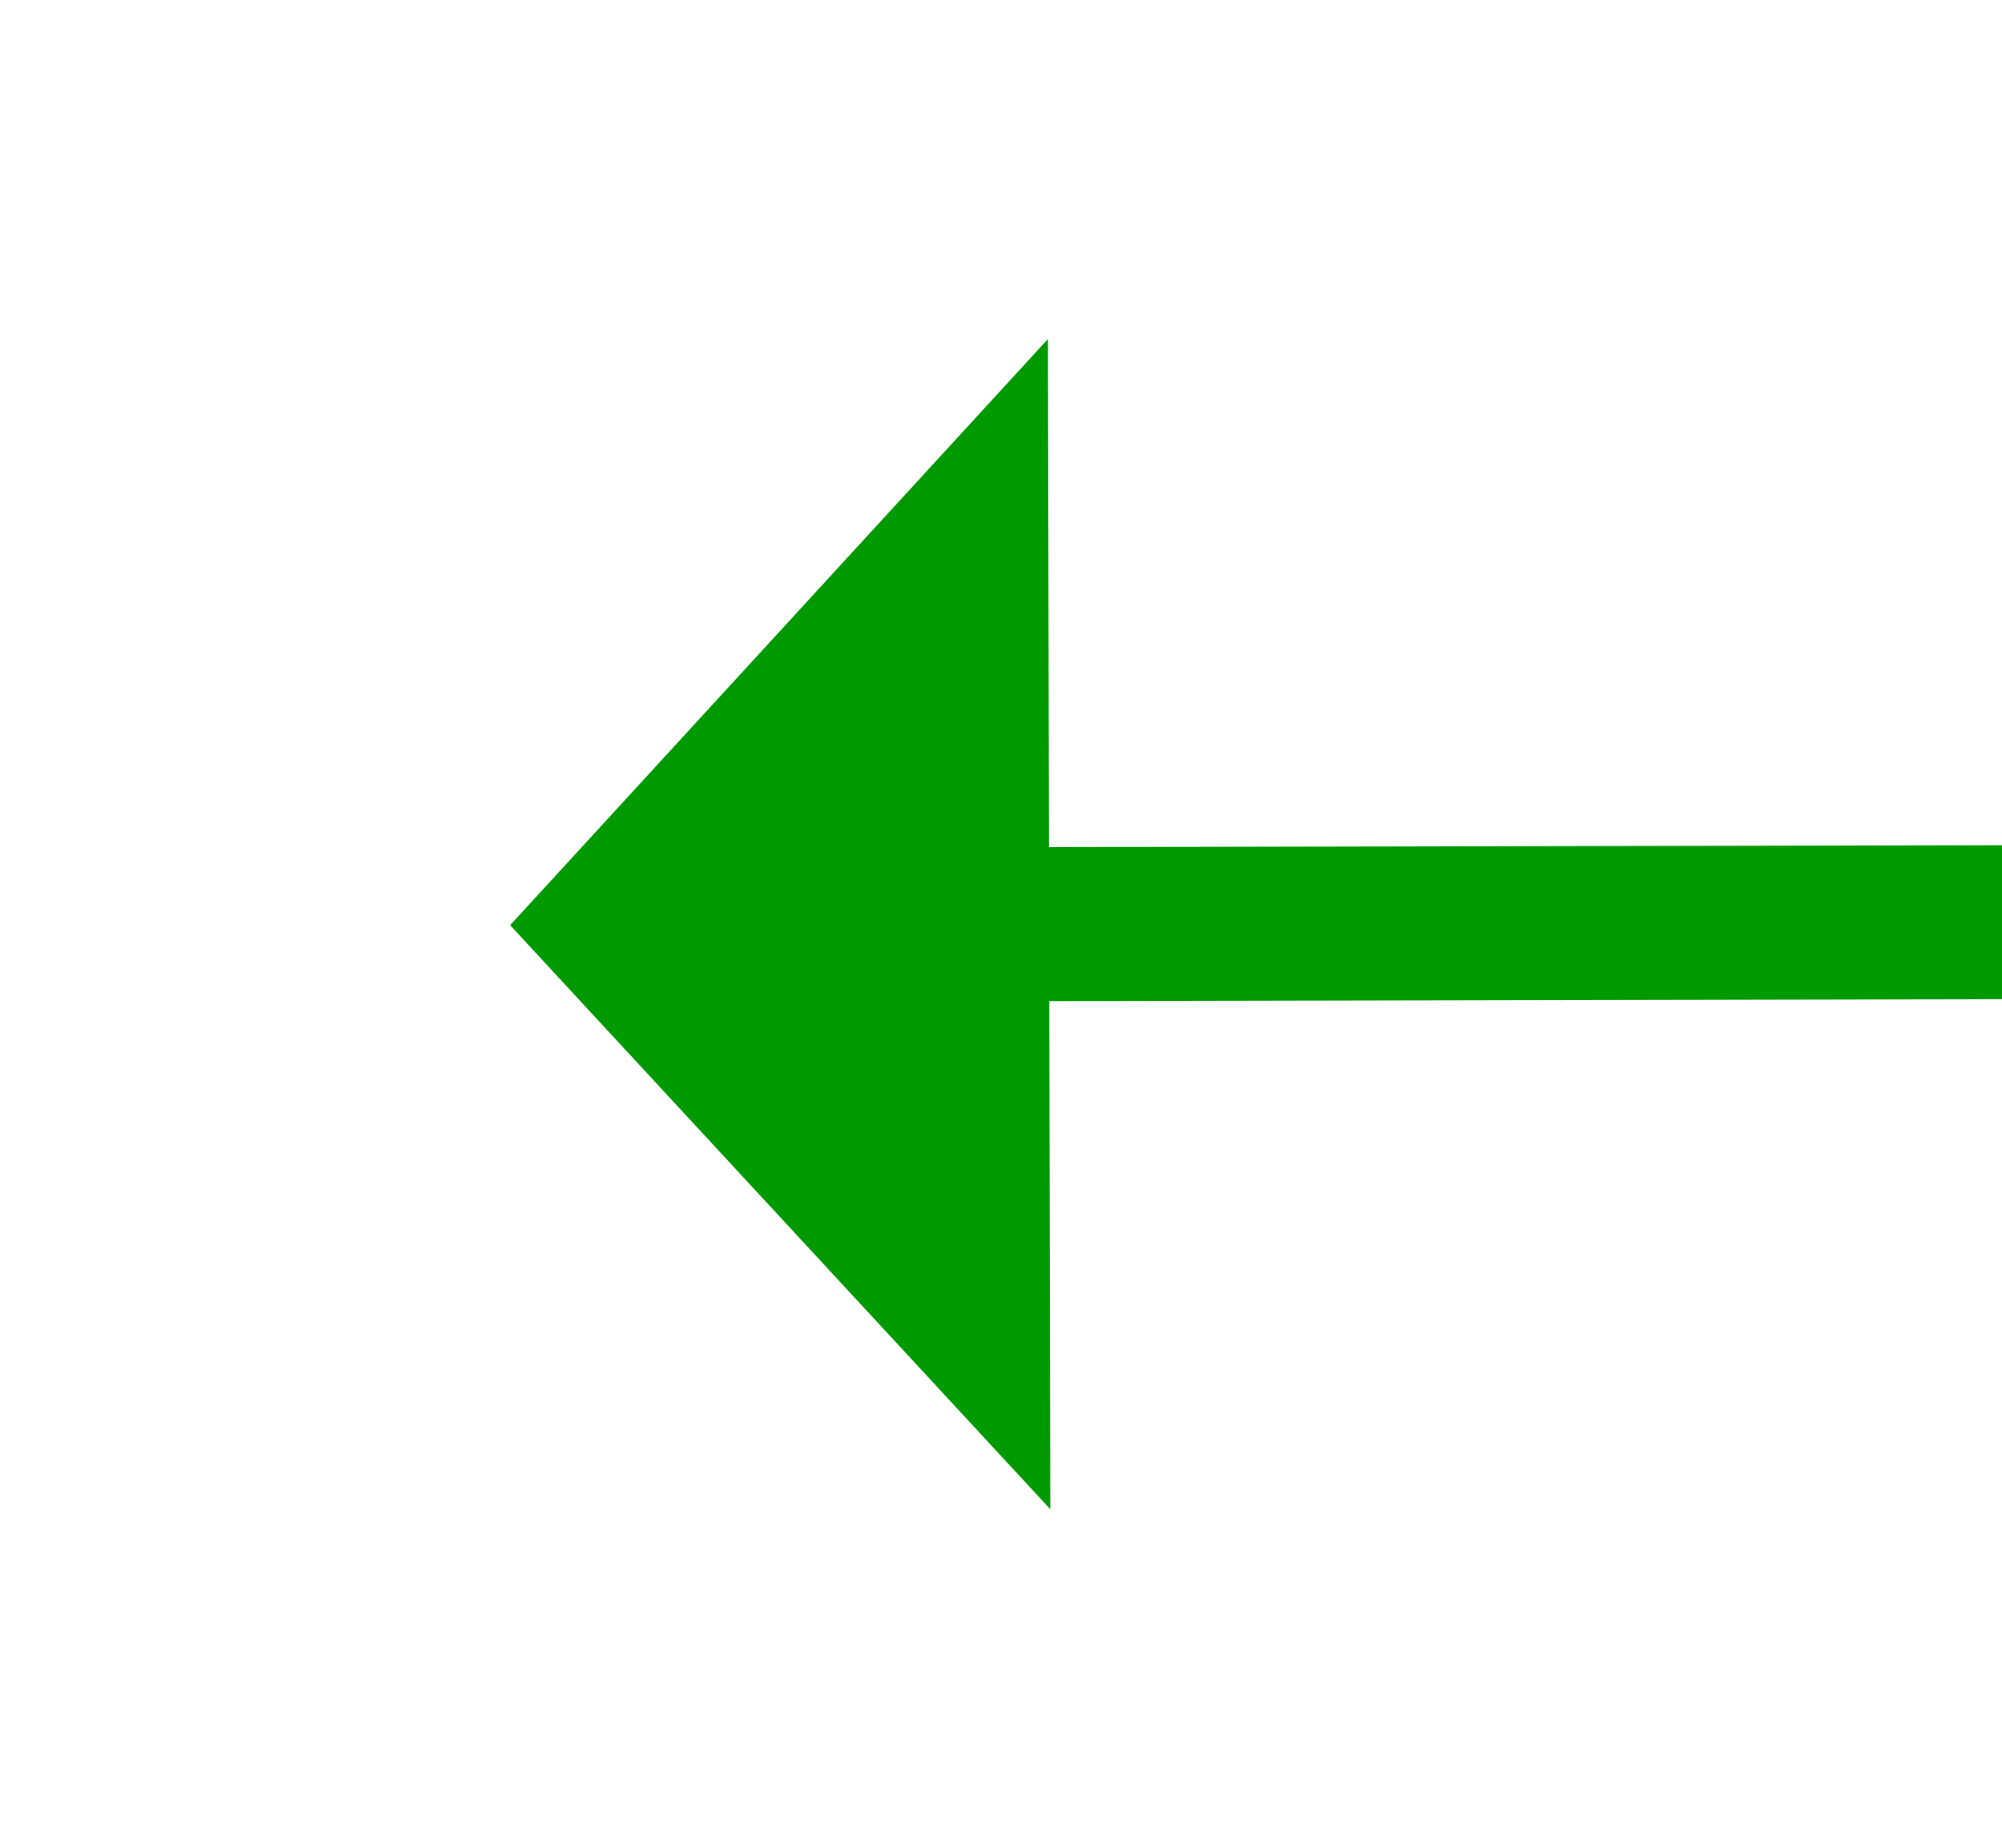 ﻿<?xml version="1.0" encoding="utf-8"?>
<svg version="1.1" xmlns:xlink="http://www.w3.org/1999/xlink" width="26px" height="24px" preserveAspectRatio="xMinYMid meet" viewBox="900 181  26 22" xmlns="http://www.w3.org/2000/svg">
  <path d="M 944.4 230  L 952 237  L 959.6 230  L 944.4 230  Z " fill-rule="nonzero" fill="#009900" stroke="none" transform="matrix(0.002 1 -1 0.002 1141.721 -760.457 )" />
  <path d="M 952 147  L 952 231  " stroke-width="2" stroke="#009900" fill="none" transform="matrix(0.002 1 -1 0.002 1141.721 -760.457 )" />
</svg>